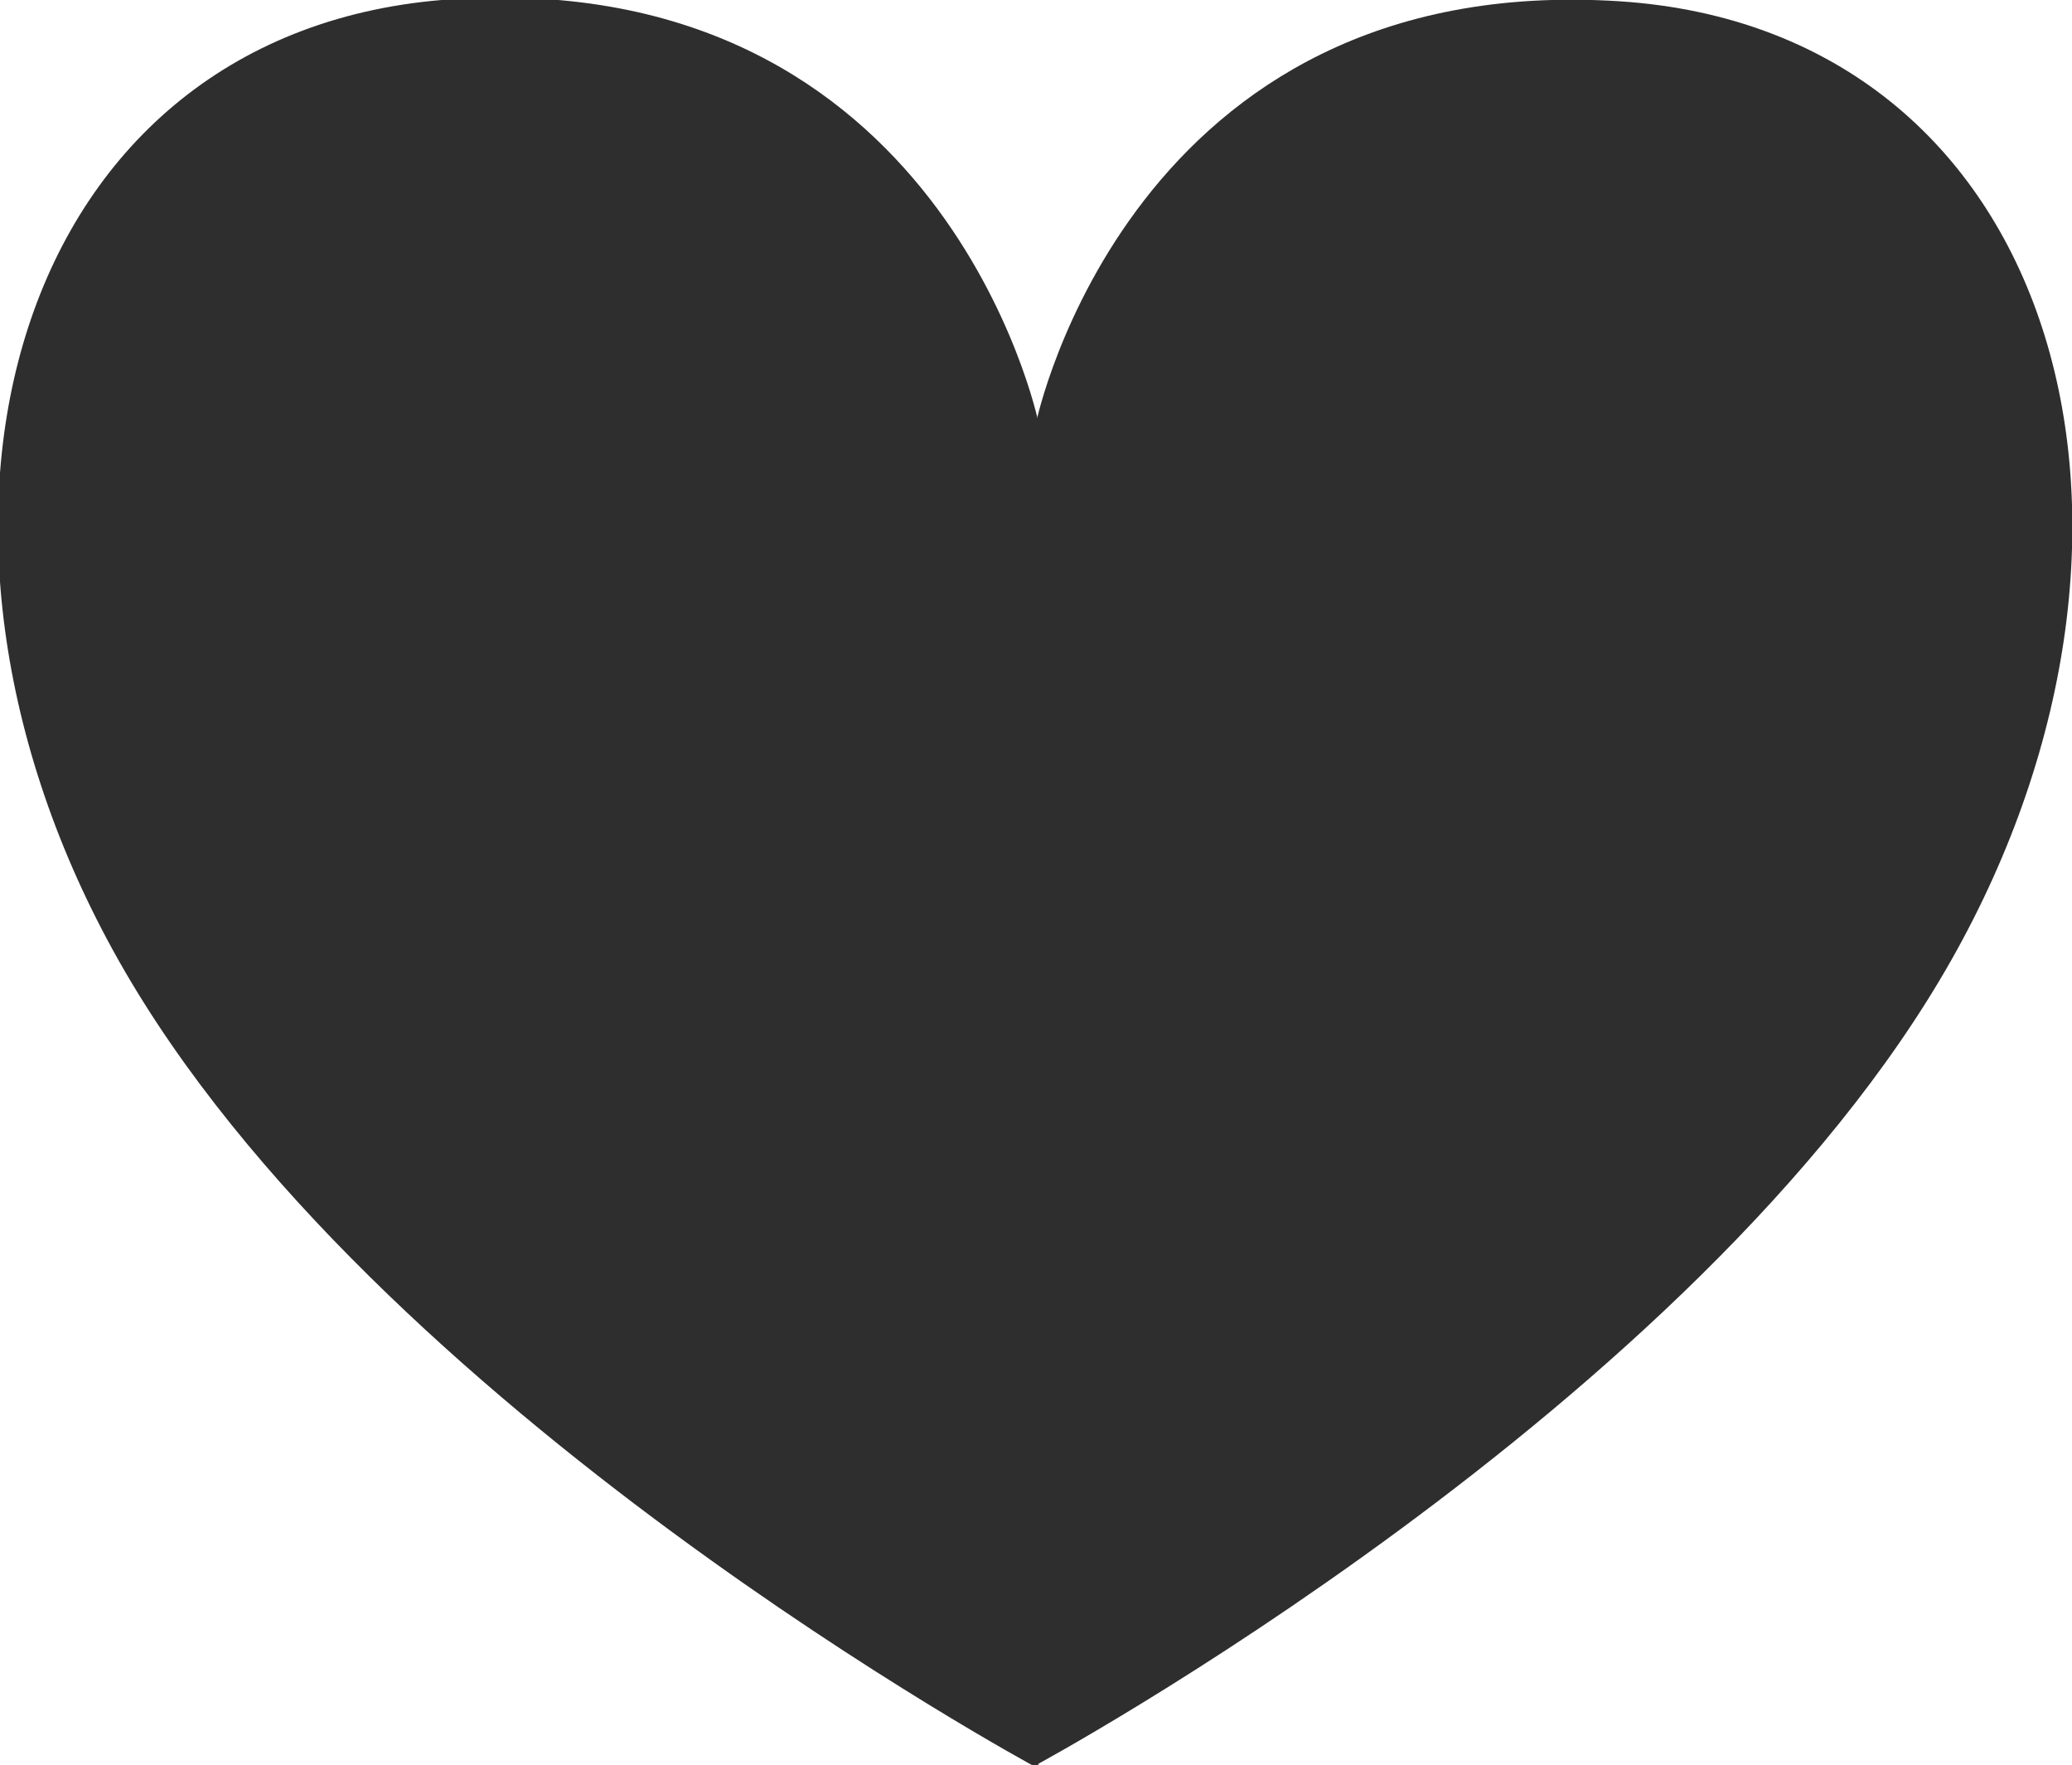 <?xml version="1.0" encoding="utf-8"?>
<!-- Generator: Adobe Illustrator 25.4.1, SVG Export Plug-In . SVG Version: 6.00 Build 0)  -->
<svg version="1.1" id="Layer_1" xmlns="http://www.w3.org/2000/svg" xmlns:xlink="http://www.w3.org/1999/xlink" x="0px" y="0px"
	 viewBox="0 0 488.5 416" style="enable-background:new 0 0 488.5 416;" xml:space="preserve">
<style type="text/css">
	.st0{fill:#2E2E2E;}
	.st1{fill:#2E2E2E;stroke:#2E2E2E;stroke-miterlimit:10;}
</style>
<path class="st0" d="M244.3,99.5c0,0,22.2-106.6,137.5-99.2c103.1,6.7,136.5,123,78.3,225.9C400.4,331.8,244.3,416,244.3,416
	L244.3,99.5L244.3,99.5z"/>
<path class="st1" d="M244.3,99.5c0,0-22.2-106.6-137.5-99.2c-103.1,6.7-136.5,123-78.3,226C88.2,331.8,244.3,416,244.3,416
	L244.3,99.5L244.3,99.5z"/>
</svg>

